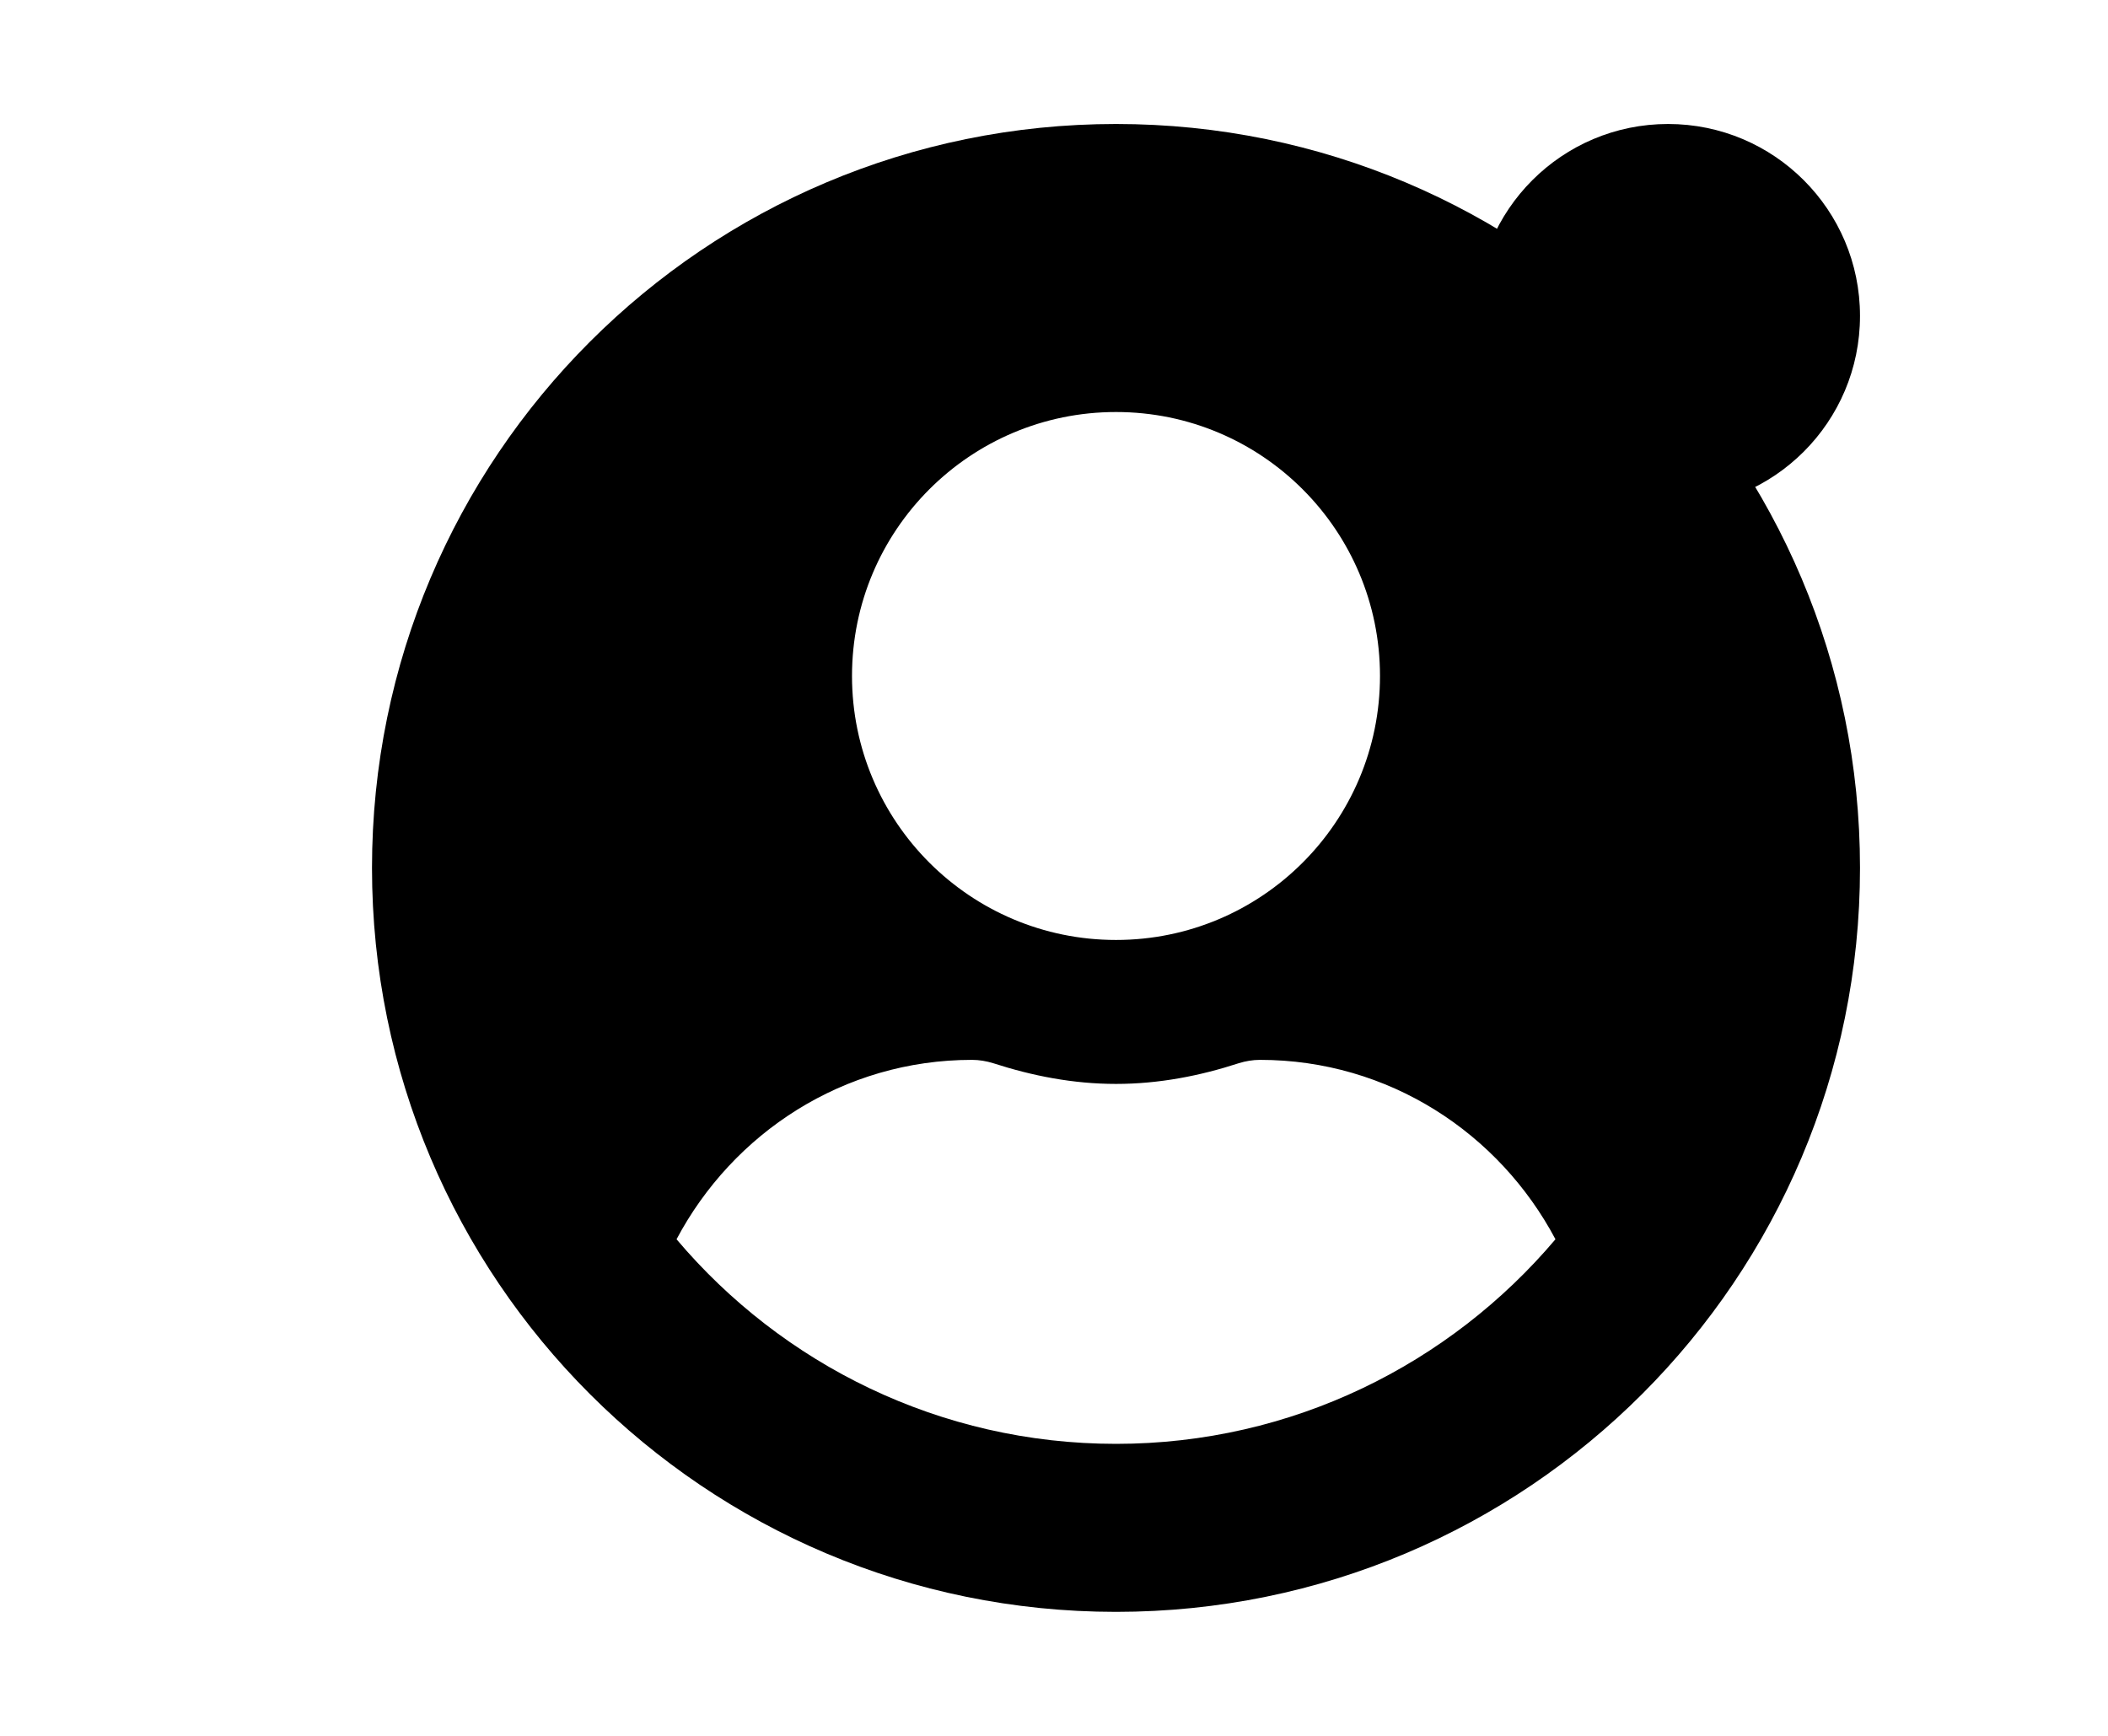 <?xml version="1.0" encoding="UTF-8"?>
<svg width="17px" height="14px" viewBox="0 0 17 14" version="1.1" xmlns="http://www.w3.org/2000/svg" xmlns:xlink="http://www.w3.org/1999/xlink">
    <!-- Generator: Sketch 51.2 (57519) - http://www.bohemiancoding.com/sketch -->
    <title>Artboard</title>
    <desc>Created with Sketch.</desc>
    <defs></defs>
    <g id="Artboard" stroke="none" stroke-width="1" fill="none" fill-rule="evenodd">
        <g id="Group" transform="translate(3, 1)" fill="#000000">
            <path d="M6,0 C2.685,0 0,2.685 0,6 C0,9.315 2.685,12 6,12 C9.315,12 12,9.315 12,6 C12,2.685 9.315,0 6,0 Z M6,2.323 C7.176,2.323 8.129,3.276 8.129,4.452 C8.129,5.627 7.176,6.581 6,6.581 C4.824,6.581 3.871,5.627 3.871,4.452 C3.871,3.276 4.824,2.323 6,2.323 Z M6,10.645 C4.58,10.645 3.307,10.002 2.456,8.995 C2.91,8.139 3.801,7.548 4.839,7.548 C4.897,7.548 4.955,7.558 5.01,7.575 C5.325,7.677 5.654,7.742 6,7.742 C6.346,7.742 6.677,7.677 6.99,7.575 C7.045,7.558 7.103,7.548 7.161,7.548 C8.199,7.548 9.09,8.139 9.544,8.995 C8.693,10.002 7.42,10.645 6,10.645 Z" id="Shape" fill-rule="nonzero"></path>
            <circle id="Oval" cx="10.452" cy="1.548" r="1.548"></circle>
        </g>
    </g>
</svg>